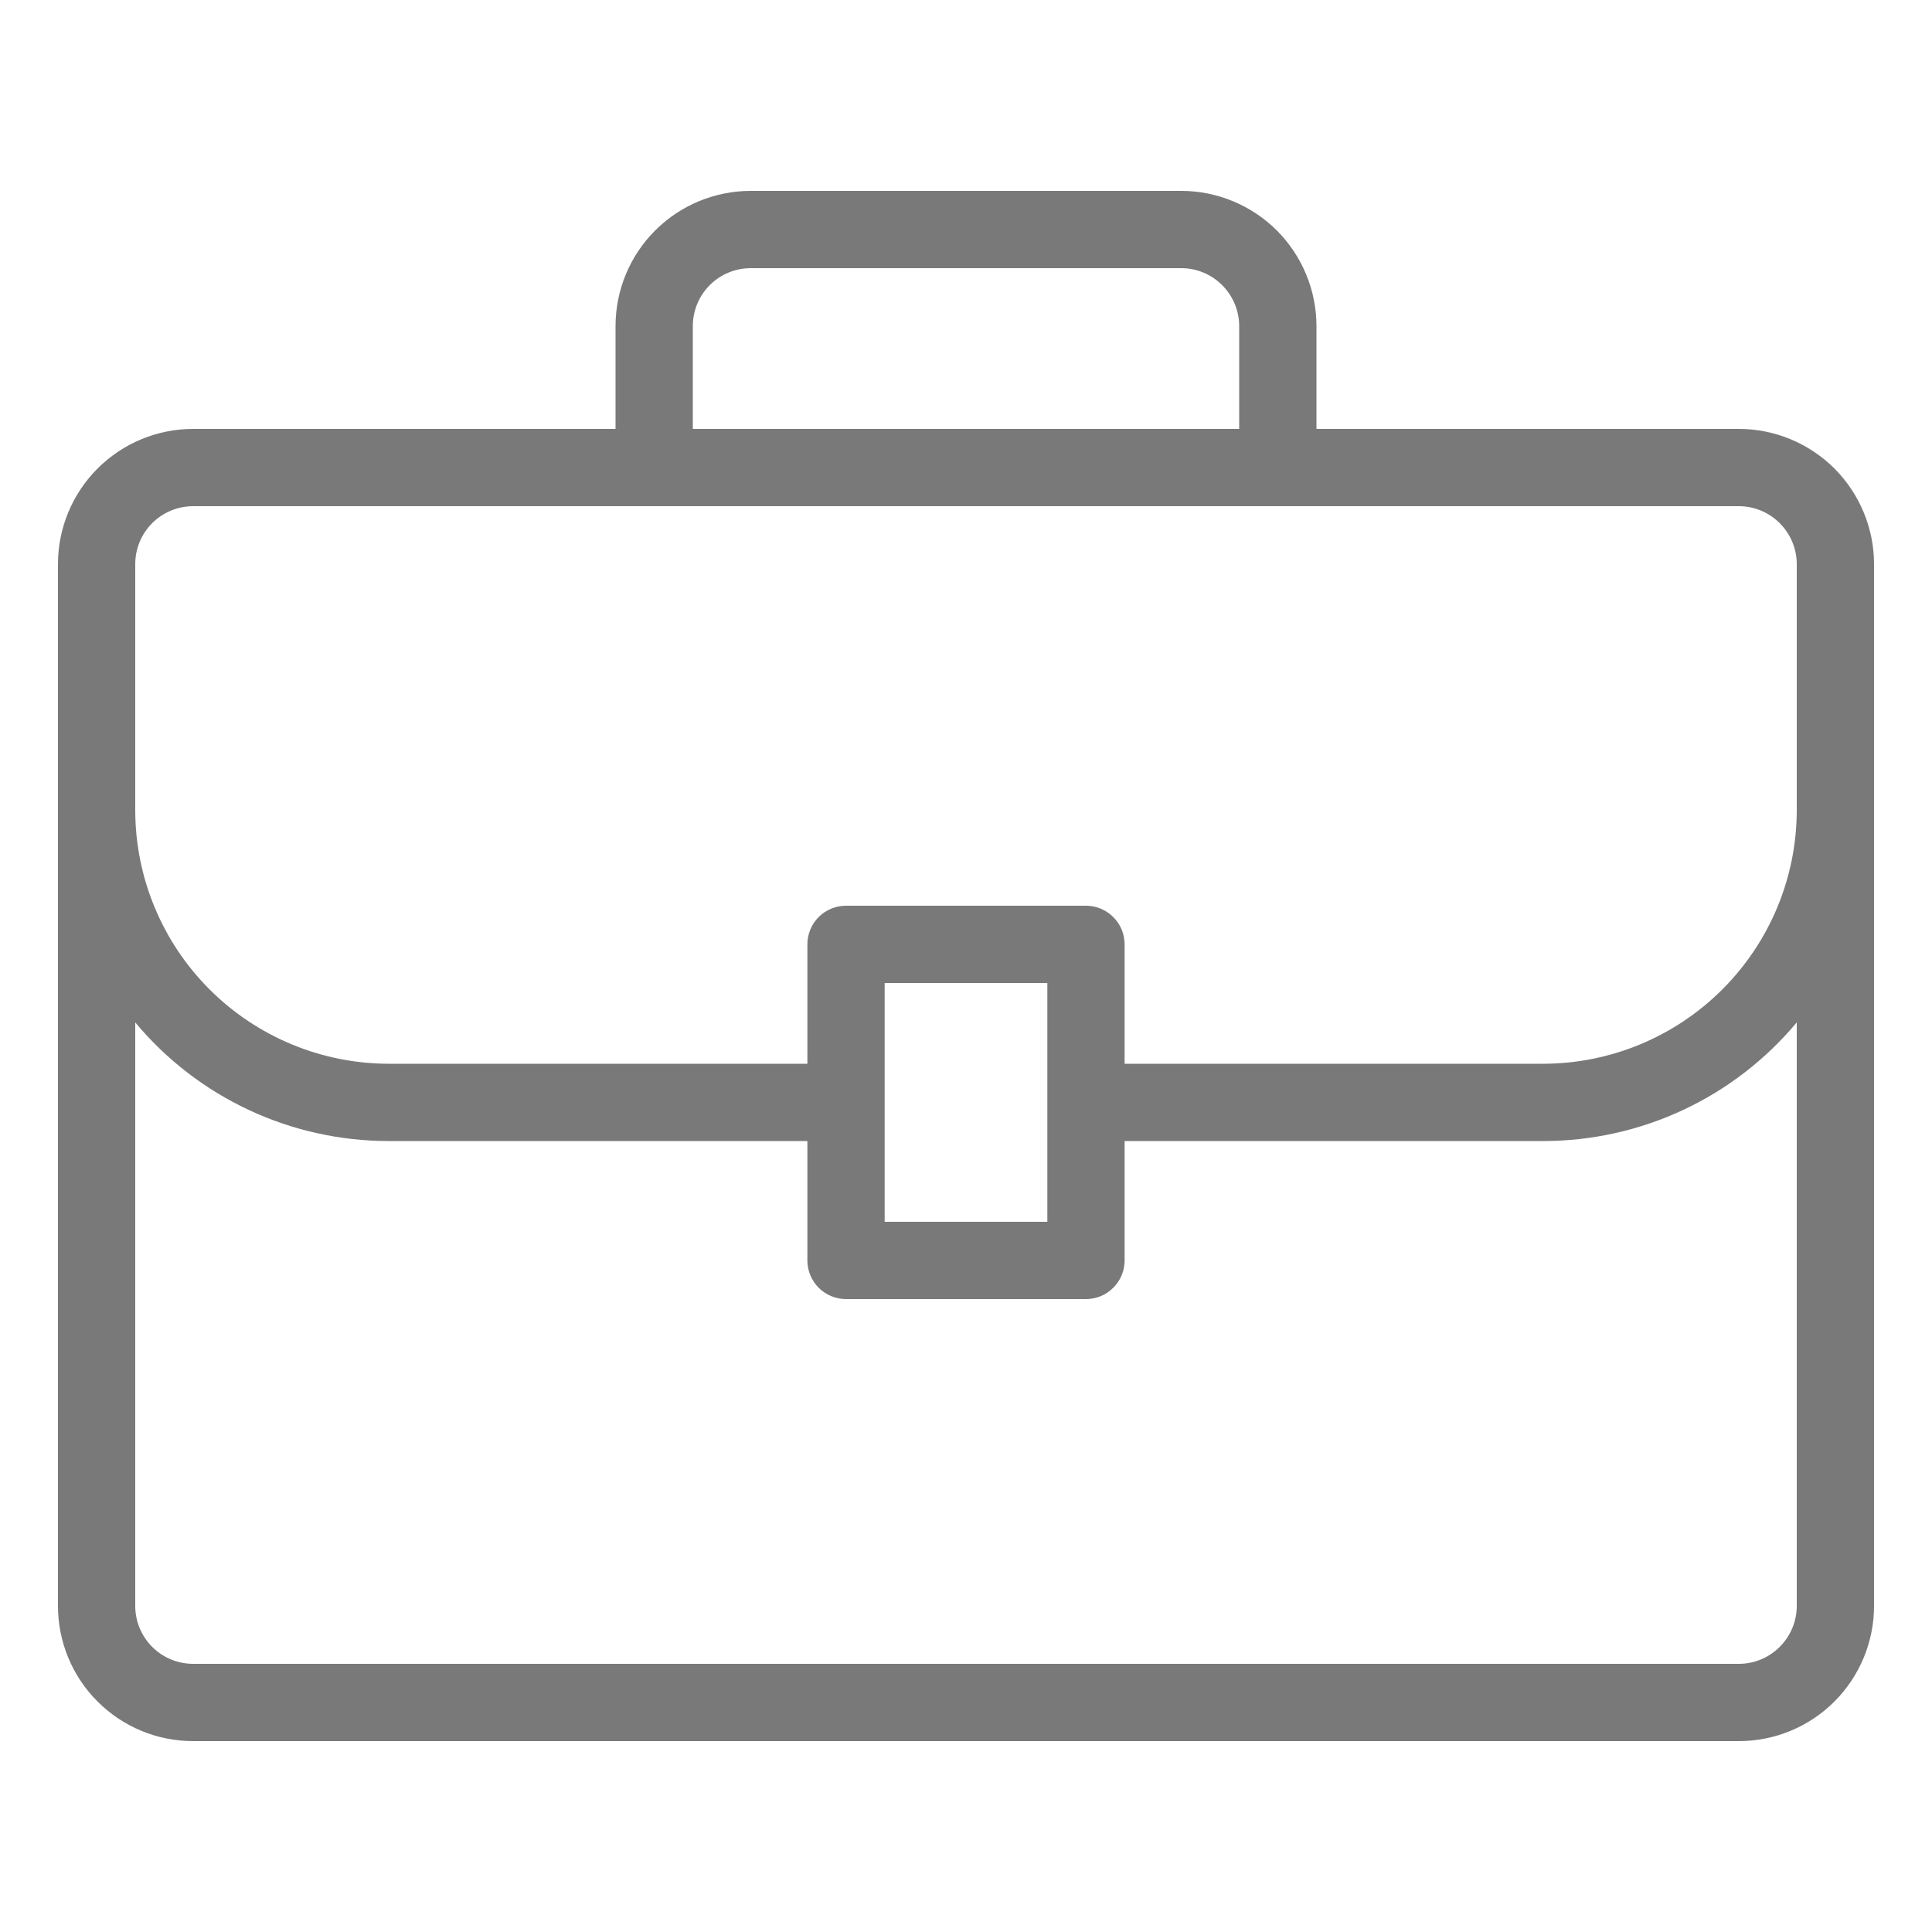 <svg width="20" height="20" viewBox="0 0 20 20" fill="none" xmlns="http://www.w3.org/2000/svg">
<path d="M18 4.44H13.628V3.376C13.628 3.005 13.48 2.649 13.218 2.386C12.955 2.124 12.599 1.976 12.228 1.976H7.772C7.4 1.976 7.044 2.124 6.782 2.386C6.519 2.649 6.372 3.005 6.372 3.376V4.44H2C1.628 4.44 1.272 4.588 1.01 4.85C0.747 5.113 0.6 5.469 0.6 5.84V16.624C0.6 16.995 0.747 17.352 1.01 17.614C1.272 17.877 1.628 18.024 2 18.024H18C18.371 18.024 18.727 17.877 18.99 17.614C19.252 17.352 19.4 16.995 19.4 16.624V5.84C19.4 5.469 19.252 5.113 18.99 4.85C18.727 4.588 18.371 4.44 18 4.44ZM7.172 3.376C7.172 3.217 7.235 3.064 7.347 2.952C7.46 2.839 7.612 2.776 7.772 2.776H12.228C12.387 2.776 12.539 2.839 12.652 2.952C12.764 3.064 12.828 3.217 12.828 3.376V4.44H7.172V3.376ZM1.4 5.84C1.4 5.681 1.463 5.528 1.575 5.416C1.688 5.303 1.84 5.24 2 5.24H18C18.159 5.24 18.311 5.303 18.424 5.416C18.536 5.528 18.6 5.681 18.6 5.84V8.388C18.599 9.084 18.322 9.75 17.83 10.242C17.338 10.734 16.671 11.011 15.976 11.012H11.642V9.776C11.642 9.67 11.6 9.568 11.524 9.493C11.449 9.418 11.348 9.376 11.242 9.376H8.758C8.652 9.376 8.55 9.418 8.475 9.493C8.4 9.568 8.358 9.67 8.358 9.776V11.012H4.024C3.328 11.011 2.661 10.734 2.169 10.242C1.677 9.75 1.401 9.084 1.4 8.388V5.84ZM10.842 10.176V12.648H9.158V10.176H10.842ZM18.6 16.624C18.6 16.783 18.536 16.936 18.424 17.048C18.311 17.161 18.159 17.224 18 17.224H2C1.84 17.224 1.688 17.161 1.575 17.048C1.463 16.936 1.4 16.783 1.4 16.624V10.584C1.72 10.968 2.122 11.278 2.575 11.49C3.028 11.702 3.523 11.812 4.024 11.812H8.358V13.048C8.358 13.154 8.4 13.256 8.475 13.331C8.55 13.406 8.652 13.448 8.758 13.448H11.242C11.348 13.448 11.449 13.406 11.524 13.331C11.6 13.256 11.642 13.154 11.642 13.048V11.812H15.976C16.476 11.812 16.971 11.702 17.424 11.49C17.878 11.278 18.279 10.968 18.6 10.584V16.624Z" fill="#797979"/>
</svg>
